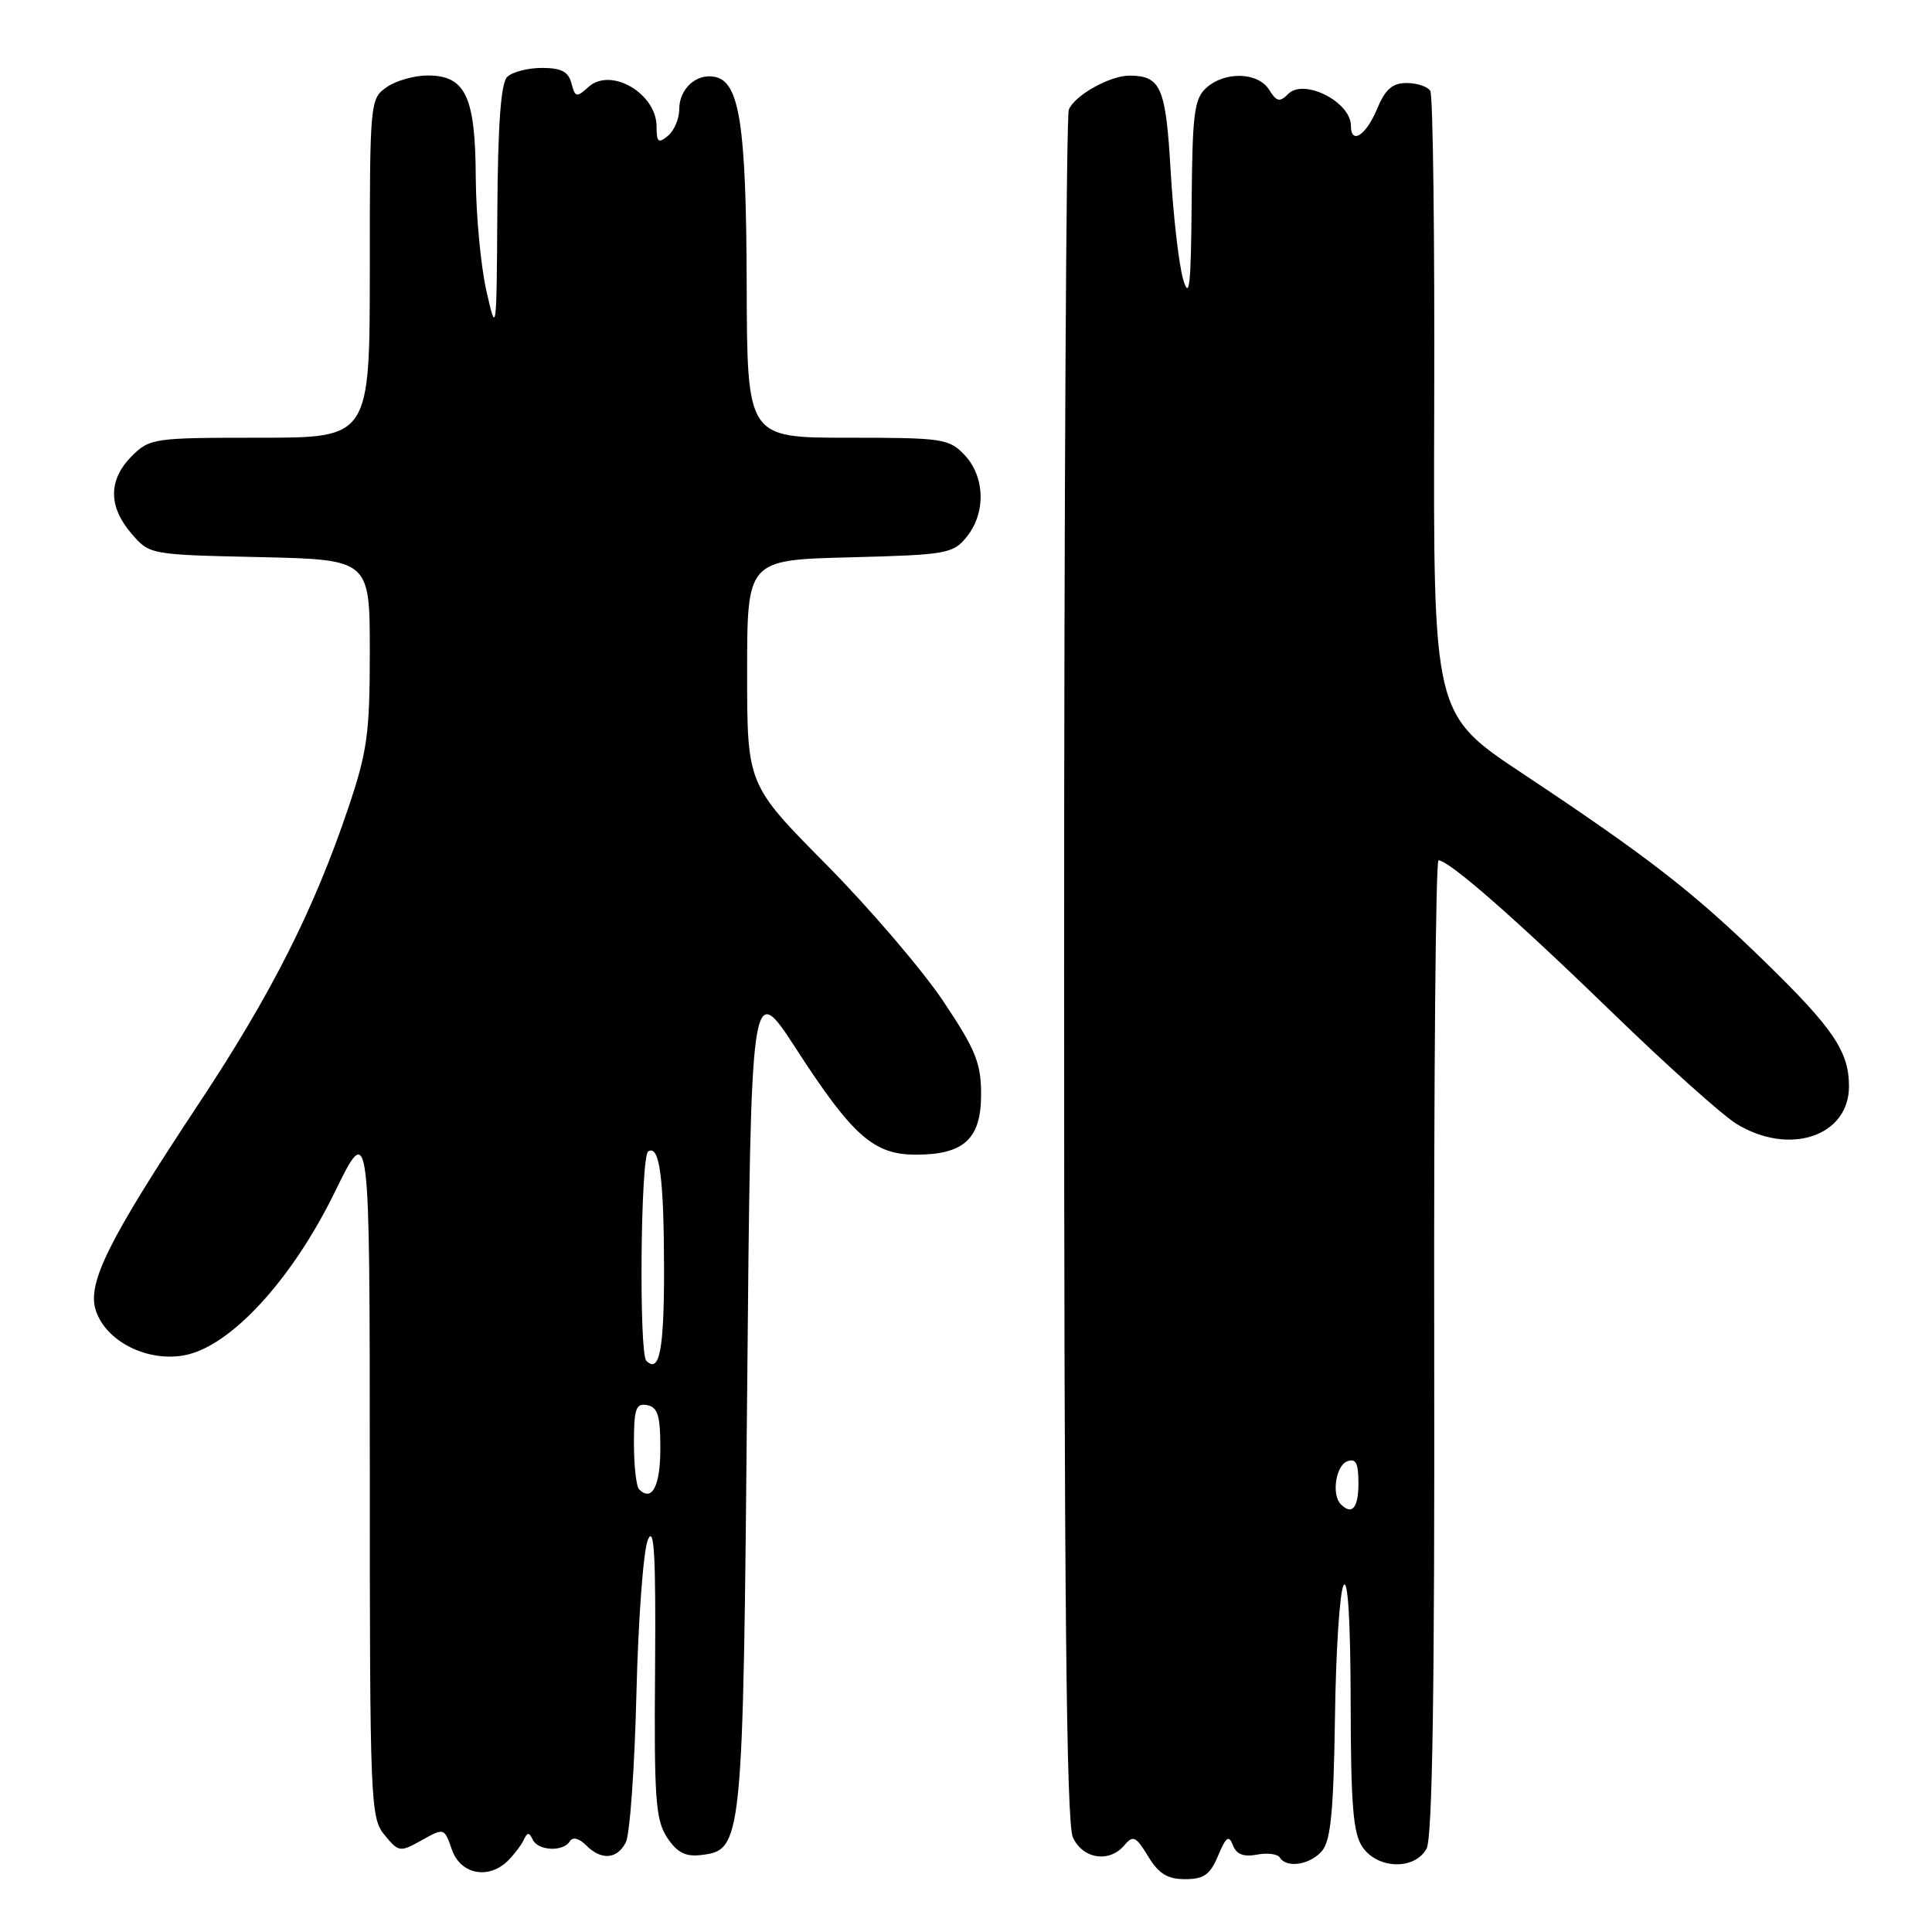 <?xml version="1.0" encoding="UTF-8" standalone="no"?>
<!DOCTYPE svg PUBLIC "-//W3C//DTD SVG 1.1//EN" "http://www.w3.org/Graphics/SVG/1.1/DTD/svg11.dtd" >
<svg xmlns="http://www.w3.org/2000/svg" xmlns:xlink="http://www.w3.org/1999/xlink" version="1.1" viewBox="0 0 256 256">
 <g >
 <path fill="currentColor"
d=" M 161.40 245.90 C 162.46 243.37 162.83 243.11 163.37 244.51 C 163.83 245.71 164.78 246.08 166.54 245.75 C 167.92 245.48 169.29 245.66 169.58 246.13 C 170.48 247.59 173.61 247.10 175.18 245.25 C 176.33 243.89 176.71 239.96 176.89 227.56 C 177.01 218.79 177.52 210.92 178.03 210.06 C 178.60 209.07 178.95 214.76 178.97 225.53 C 178.99 239.28 179.30 242.98 180.56 244.78 C 182.61 247.70 187.50 247.80 189.03 244.94 C 189.81 243.49 190.11 223.70 190.04 178.44 C 189.98 143.00 190.24 114.00 190.61 114.00 C 191.99 114.00 200.84 121.75 213.61 134.14 C 220.82 141.14 228.24 147.79 230.11 148.93 C 237.11 153.20 245.00 150.56 245.00 143.95 C 245.00 139.33 242.92 136.26 233.82 127.40 C 224.36 118.18 218.43 113.58 201.71 102.47 C 189.92 94.64 189.92 94.64 190.04 53.86 C 190.11 31.43 189.88 12.61 189.52 12.04 C 189.17 11.47 187.76 11.00 186.39 11.00 C 184.49 11.00 183.55 11.83 182.44 14.50 C 180.98 17.98 179.00 19.22 179.00 16.65 C 179.00 13.51 172.79 10.35 170.70 12.44 C 169.57 13.58 169.16 13.49 168.17 11.90 C 166.70 9.54 162.30 9.42 159.83 11.65 C 158.24 13.09 157.99 15.08 157.90 26.90 C 157.81 37.90 157.60 39.83 156.77 37.00 C 156.21 35.08 155.47 28.64 155.12 22.71 C 154.48 11.56 153.83 10.05 149.70 10.02 C 147.10 9.99 142.35 12.66 141.62 14.54 C 141.28 15.44 141.00 66.73 141.00 128.53 C 141.00 211.68 141.30 241.57 142.16 243.45 C 143.48 246.35 147.02 246.88 149.02 244.47 C 150.13 243.14 150.53 243.34 152.13 245.97 C 153.53 248.28 154.70 249.00 157.03 249.00 C 159.51 249.00 160.35 248.41 161.40 245.90 Z  M 67.34 246.52 C 68.15 245.70 69.09 244.47 69.41 243.77 C 69.88 242.76 70.12 242.76 70.58 243.75 C 71.28 245.25 74.63 245.41 75.50 243.99 C 75.89 243.37 76.70 243.56 77.64 244.49 C 79.66 246.52 81.72 246.39 82.91 244.16 C 83.46 243.15 84.09 234.26 84.33 224.41 C 84.57 214.56 85.25 205.38 85.86 204.00 C 86.69 202.09 86.91 206.16 86.80 221.15 C 86.66 238.31 86.87 241.15 88.38 243.46 C 89.68 245.44 90.81 246.04 92.81 245.81 C 98.41 245.16 98.45 244.70 99.00 184.63 C 99.50 129.75 99.50 129.75 105.50 138.99 C 112.98 150.54 115.78 153.00 121.35 153.00 C 127.73 153.00 130.00 150.91 130.00 145.03 C 130.00 140.85 129.29 139.10 124.97 132.64 C 122.20 128.51 115.23 120.36 109.47 114.54 C 99.00 103.96 99.00 103.96 99.00 89.08 C 99.00 74.20 99.00 74.20 112.59 73.85 C 125.46 73.52 126.28 73.37 128.09 71.14 C 130.65 67.98 130.53 63.19 127.83 60.31 C 125.76 58.12 124.96 58.00 112.33 58.00 C 99.00 58.00 99.00 58.00 98.94 37.75 C 98.88 16.53 98.00 10.81 94.70 10.18 C 92.25 9.71 90.00 11.77 90.00 14.50 C 90.00 15.74 89.33 17.32 88.50 18.00 C 87.24 19.05 87.00 18.86 87.00 16.78 C 87.00 12.38 80.94 8.84 77.98 11.52 C 76.40 12.95 76.21 12.91 75.72 11.04 C 75.32 9.49 74.37 9.00 71.79 9.00 C 69.93 9.00 67.86 9.54 67.20 10.20 C 66.37 11.03 65.97 16.53 65.90 27.95 C 65.80 44.26 65.78 44.41 64.44 38.50 C 63.70 35.20 63.07 28.44 63.04 23.47 C 62.99 12.78 61.68 10.00 56.67 10.00 C 54.89 10.00 52.44 10.70 51.22 11.56 C 49.04 13.09 49.00 13.50 49.00 35.56 C 49.00 58.00 49.00 58.00 34.45 58.00 C 20.34 58.00 19.84 58.07 17.45 60.45 C 14.35 63.56 14.33 67.11 17.41 70.69 C 19.82 73.50 19.83 73.50 34.41 73.82 C 49.00 74.15 49.00 74.15 49.00 86.39 C 49.00 97.25 48.67 99.59 46.10 107.20 C 41.58 120.58 35.92 131.77 26.45 146.07 C 14.33 164.37 11.51 170.03 12.70 173.65 C 14.04 177.75 19.51 180.50 24.45 179.58 C 30.53 178.44 38.67 169.60 44.36 157.96 C 48.99 148.50 48.99 148.50 49.00 194.64 C 49.00 238.88 49.08 240.88 50.95 243.14 C 52.83 245.43 52.99 245.45 55.88 243.84 C 58.85 242.18 58.87 242.18 59.88 245.09 C 61.03 248.38 64.76 249.10 67.34 246.52 Z  M 177.67 199.33 C 176.42 198.09 176.99 194.22 178.50 193.64 C 179.66 193.19 180.00 193.86 180.00 196.53 C 180.00 199.81 179.16 200.82 177.67 199.33 Z  M 84.69 197.35 C 84.31 196.98 84.00 194.23 84.00 191.26 C 84.00 186.65 84.26 185.90 85.75 186.19 C 87.16 186.46 87.50 187.58 87.50 191.93 C 87.50 196.90 86.39 199.05 84.69 197.35 Z  M 85.64 180.31 C 84.65 179.32 84.88 153.19 85.89 152.57 C 87.39 151.64 87.97 156.00 87.99 168.19 C 88.00 178.86 87.38 182.05 85.64 180.31 Z "/>
</g>
</svg>